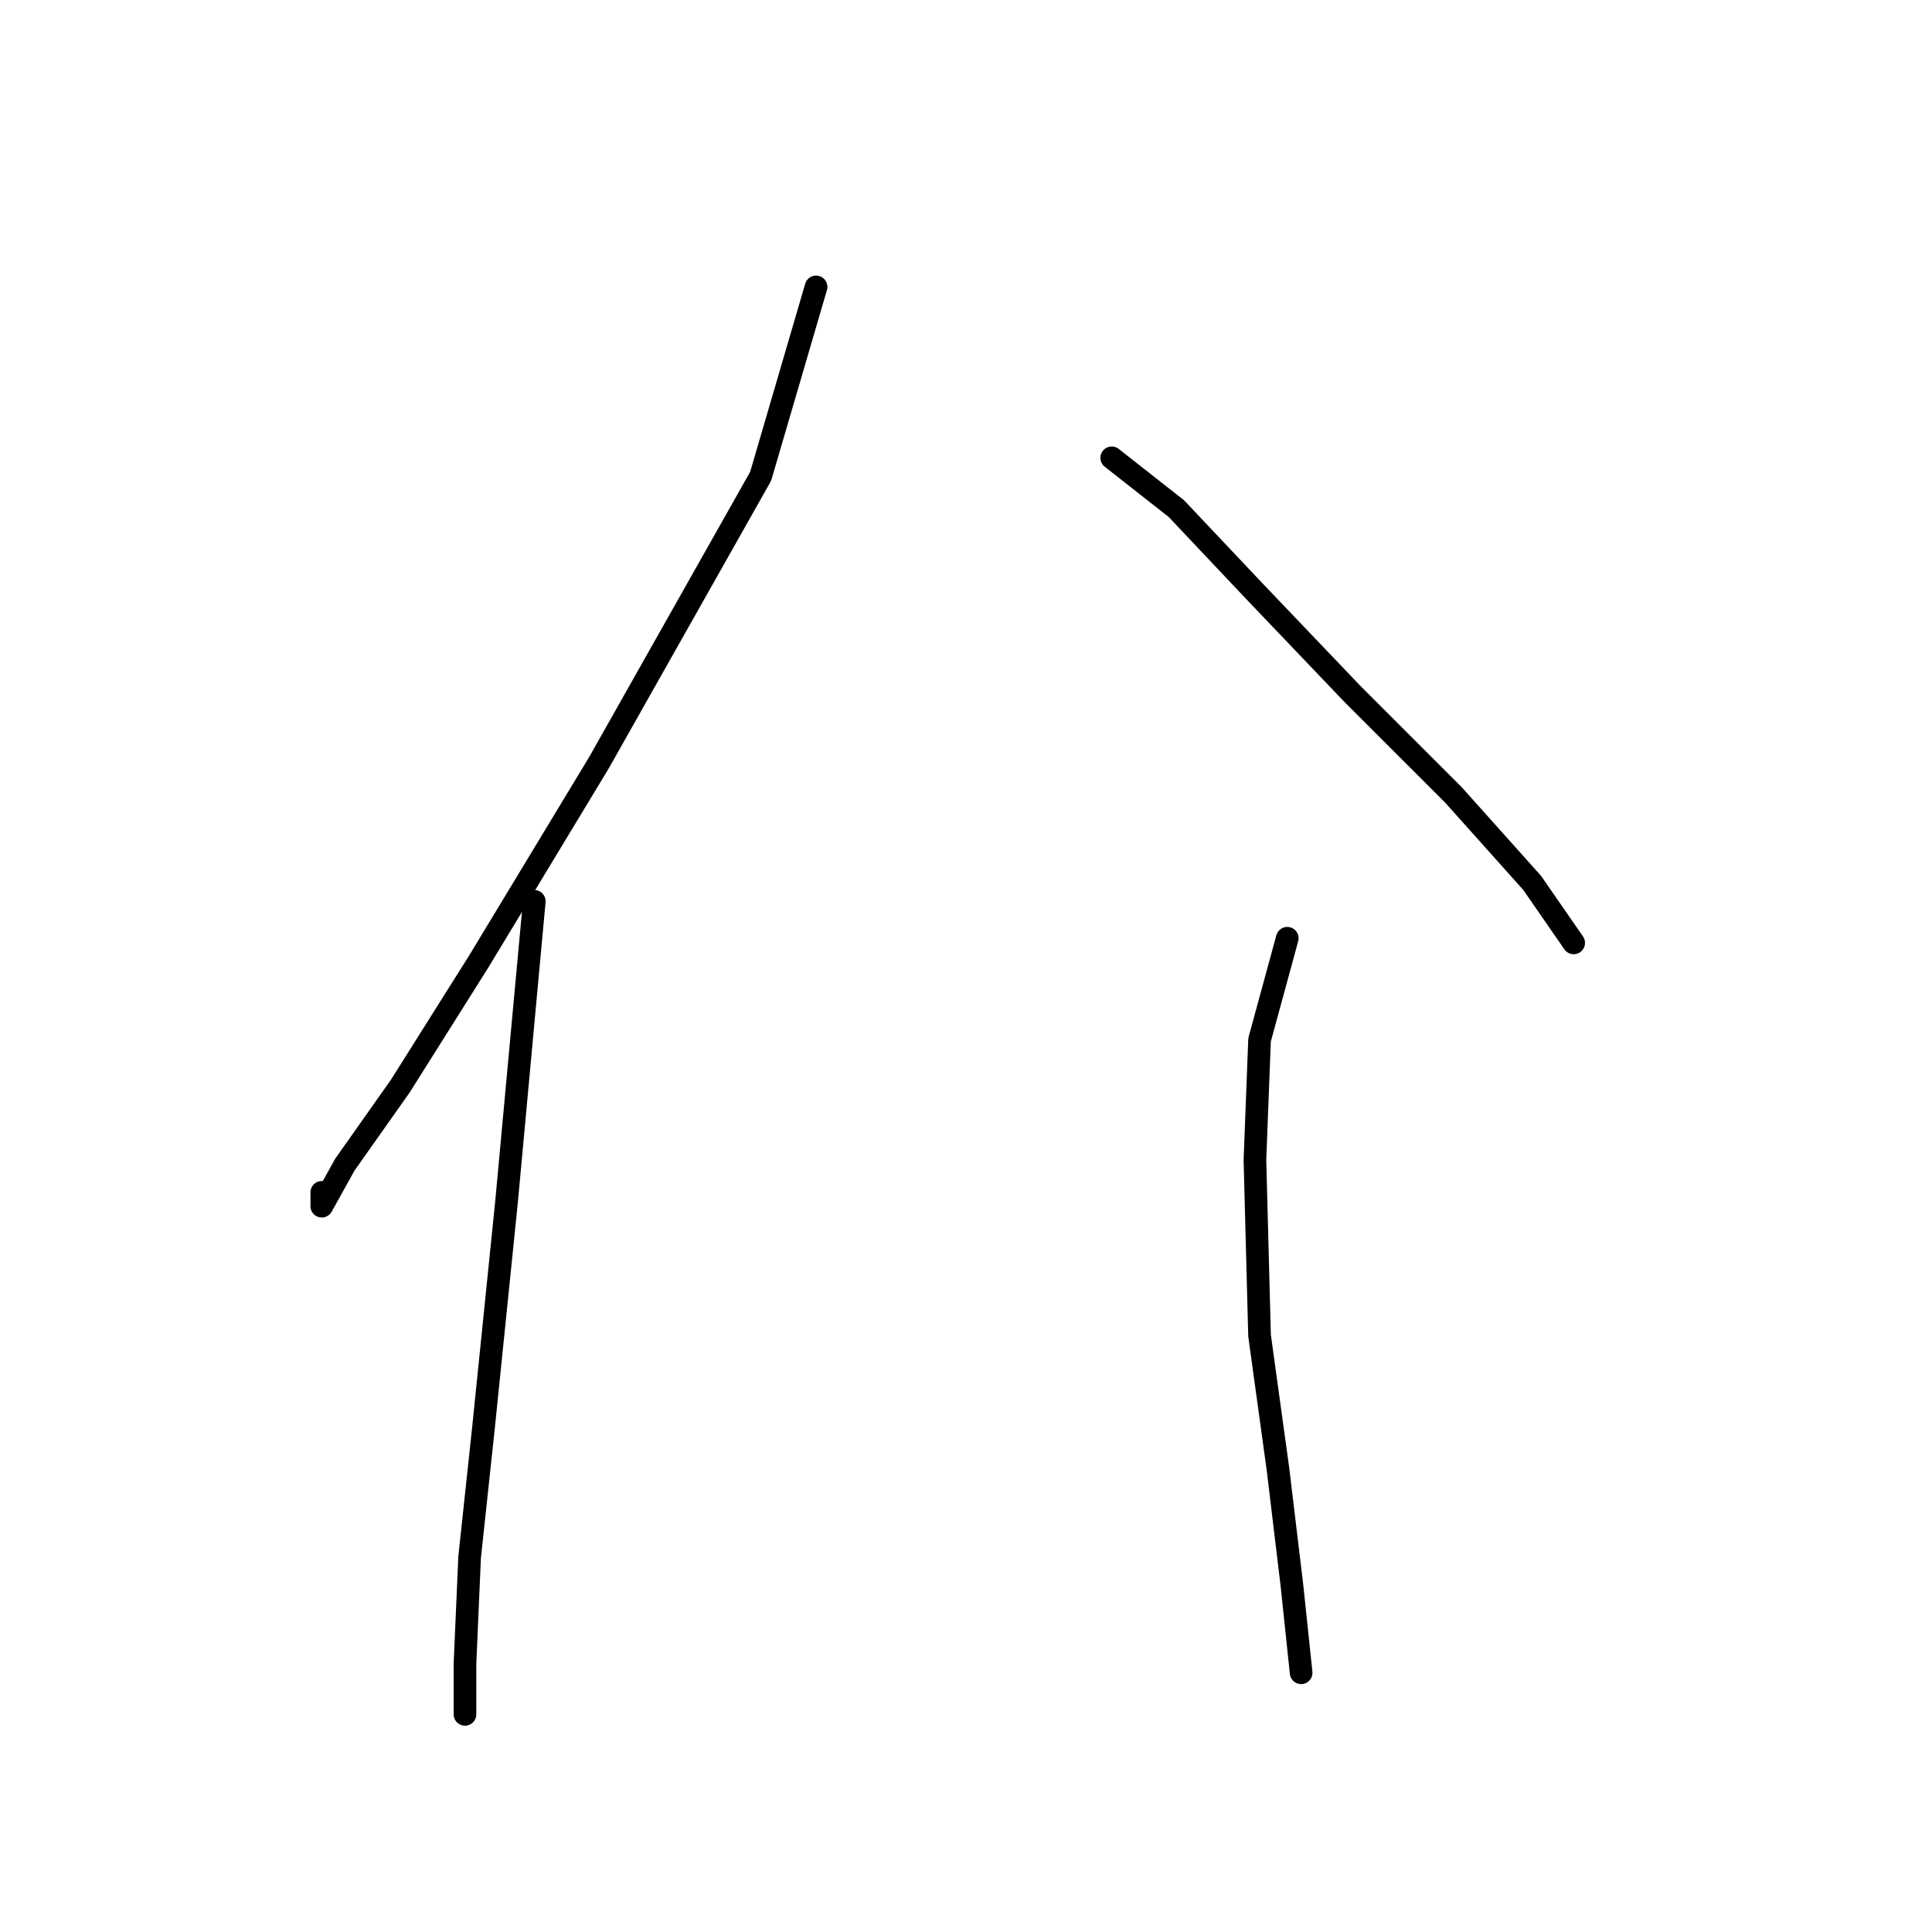 <?xml version="1.0" standalone="no"?>
    <svg width="256" height="256" xmlns="http://www.w3.org/2000/svg" version="1.1">
    <polyline stroke="black" stroke-width="3" stroke-linecap="round" fill="transparent" stroke-linejoin="round" points="108.134 38.017 100.789 63.113 79.365 101.064 63.45 127.385 53.044 143.912 45.698 154.318 42.638 159.827 42.638 157.991 42.638 157.991 " />
        <polyline stroke="black" stroke-width="3" stroke-linecap="round" fill="transparent" stroke-linejoin="round" points="70.795 119.428 67.122 159.215 64.062 189.209 62.226 206.348 61.613 220.427 61.613 227.16 61.613 227.16 " />
        <polyline stroke="black" stroke-width="3" stroke-linecap="round" fill="transparent" stroke-linejoin="round" points="147.309 60.665 155.879 67.398 166.285 78.416 179.139 91.883 192.606 105.349 203.012 116.979 208.521 124.937 208.521 124.937 " />
        <polyline stroke="black" stroke-width="3" stroke-linecap="round" fill="transparent" stroke-linejoin="round" points="170.57 124.325 166.897 137.791 166.285 153.706 166.897 176.966 169.345 194.718 171.182 210.021 172.406 221.651 172.406 221.651 " />
        </svg>